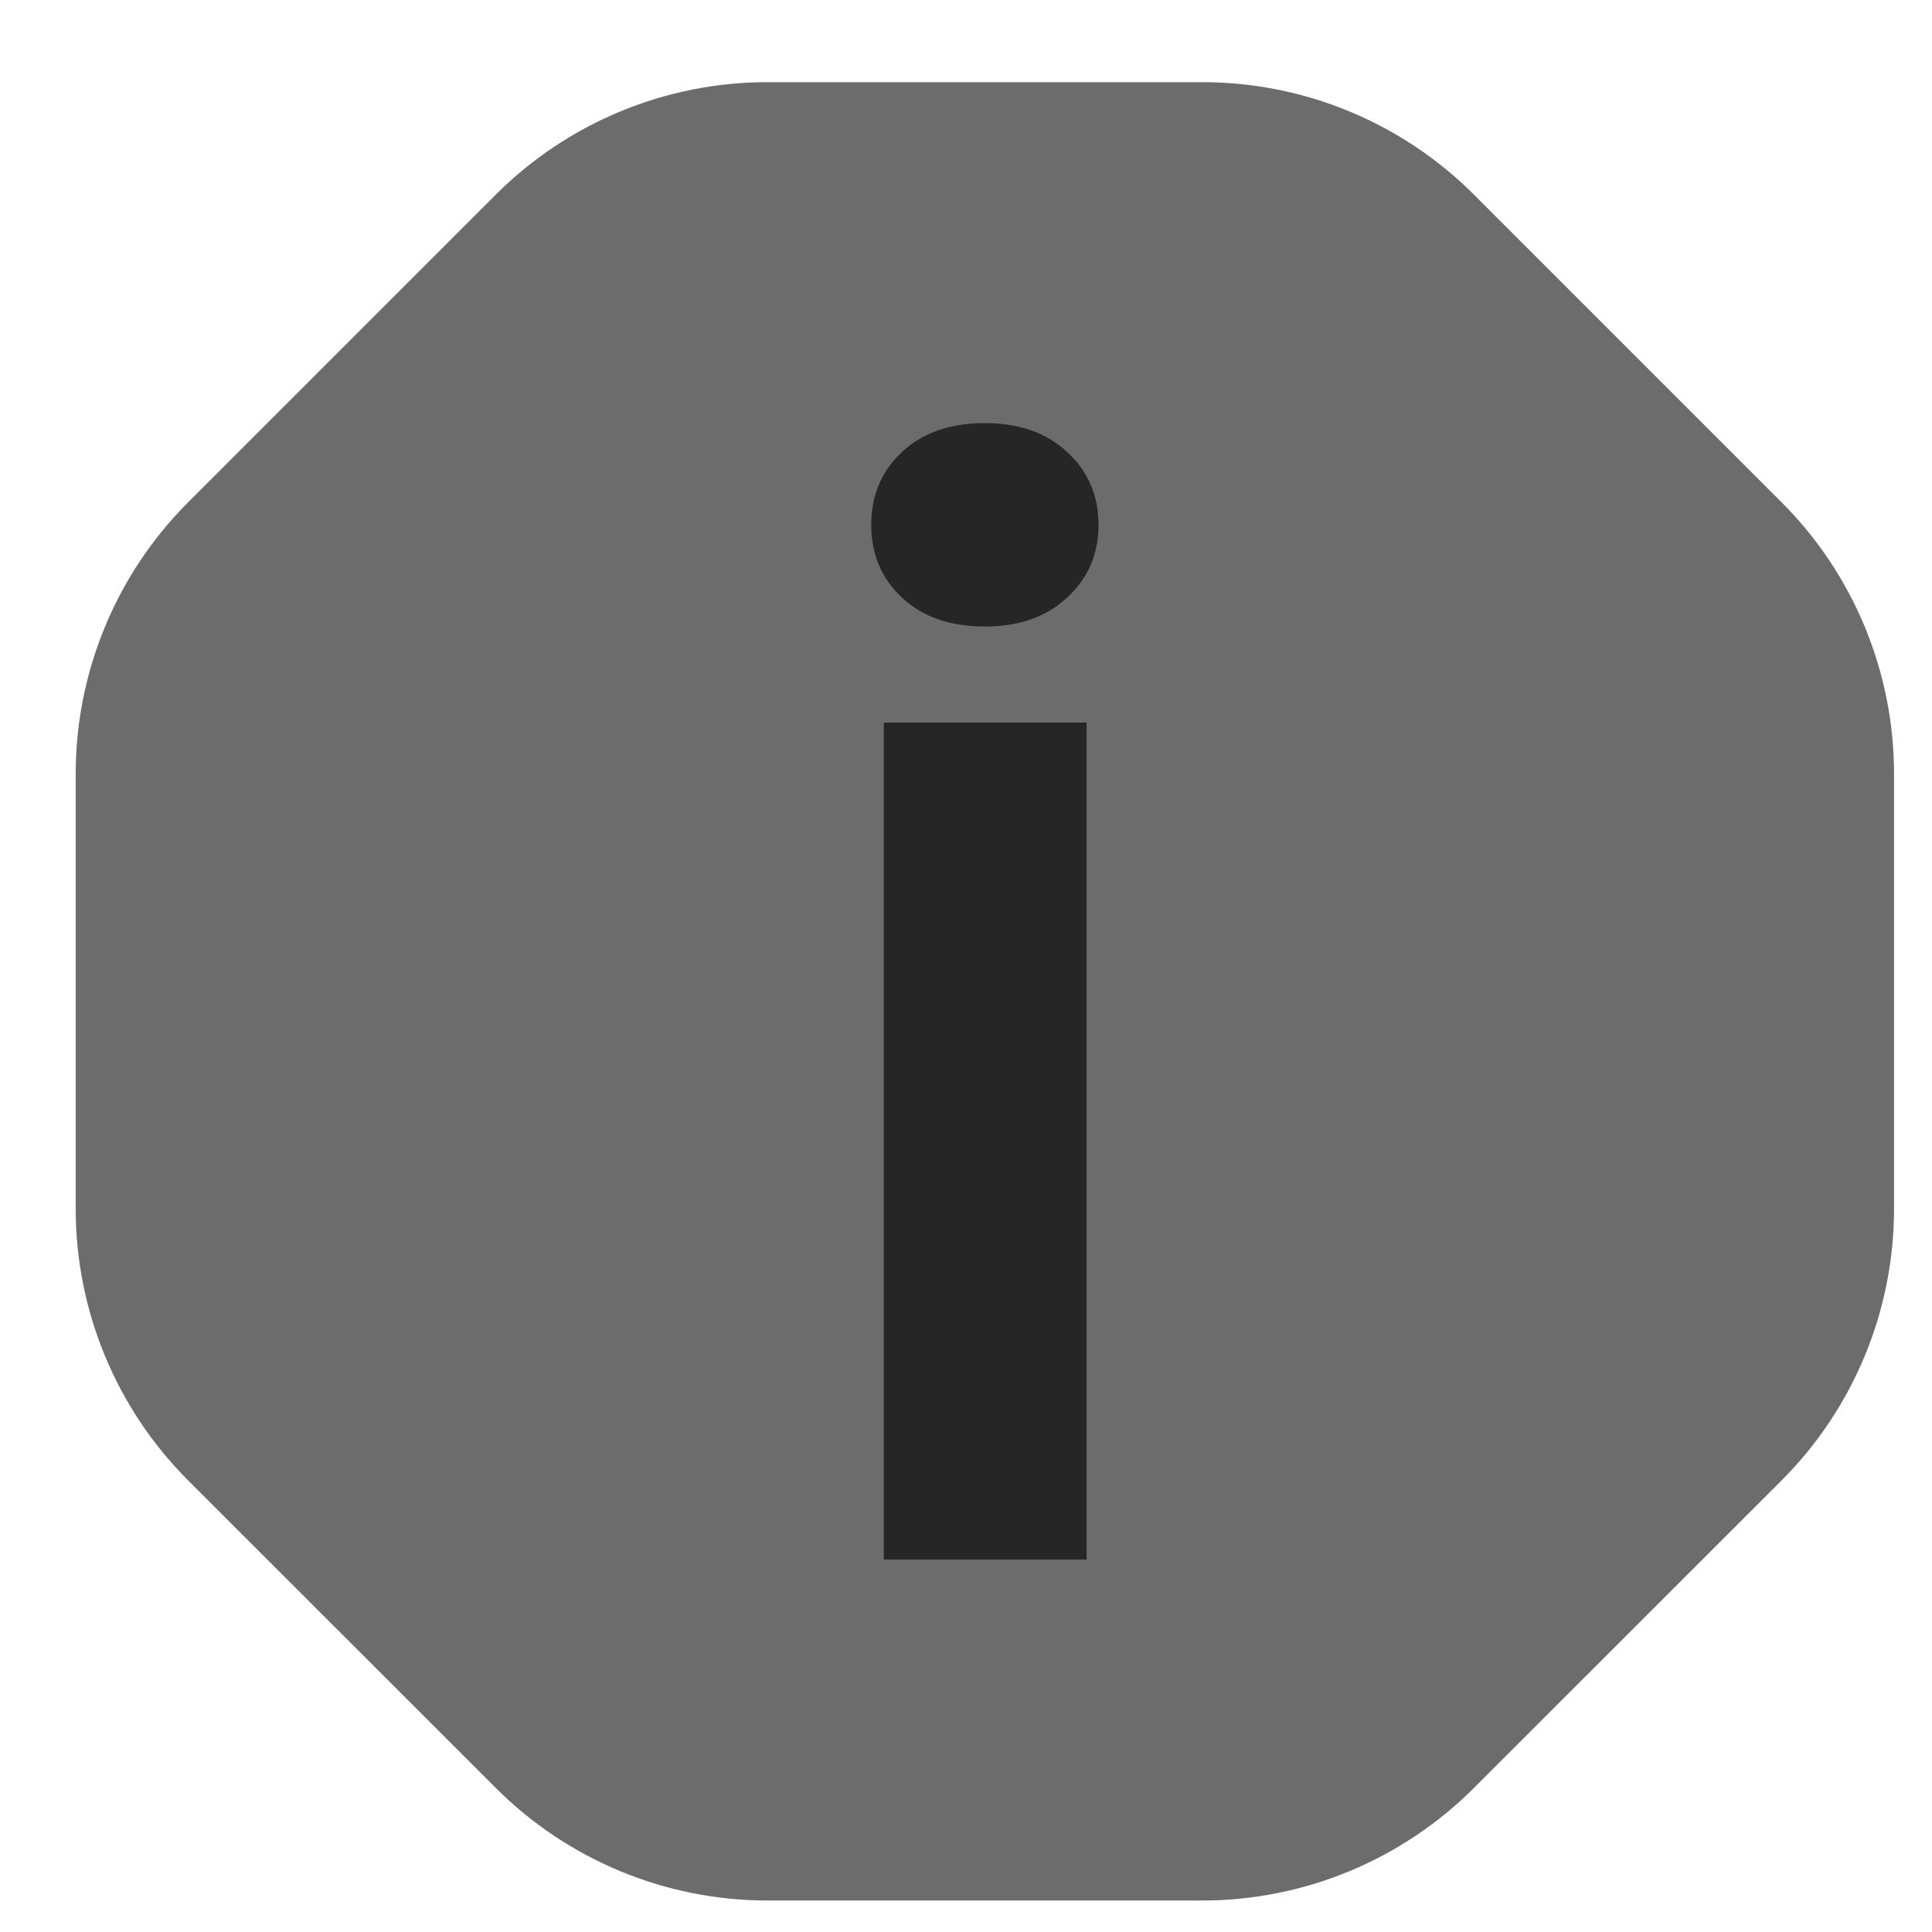 <svg width="17" height="17" viewBox="0 0 17 17" fill="none" xmlns="http://www.w3.org/2000/svg">
<path d="M12.97 15.732L15.676 13.027C16.31 12.393 16.666 11.533 16.666 10.636V6.81C16.666 5.913 16.31 5.053 15.676 4.419L12.97 1.713C12.336 1.079 11.476 0.723 10.579 0.723H6.753C5.856 0.723 4.996 1.079 4.362 1.713L1.656 4.419C1.022 5.053 0.666 5.913 0.666 6.81V10.636C0.666 11.533 1.022 12.393 1.656 13.027L4.362 15.732C4.996 16.366 5.856 16.723 6.753 16.723H10.579C11.476 16.723 12.336 16.366 12.97 15.732Z" fill="#6C6C6C"/>
<path d="M9.561 6.358V13.723H7.777V6.358H9.561ZM7.666 4.618C7.666 4.358 7.757 4.144 7.938 3.976C8.119 3.807 8.361 3.723 8.666 3.723C8.966 3.723 9.207 3.807 9.388 3.976C9.573 4.144 9.666 4.358 9.666 4.618C9.666 4.877 9.573 5.091 9.388 5.26C9.207 5.428 8.966 5.513 8.666 5.513C8.361 5.513 8.119 5.428 7.938 5.26C7.757 5.091 7.666 4.877 7.666 4.618Z" fill="#262626"/>
</svg>
